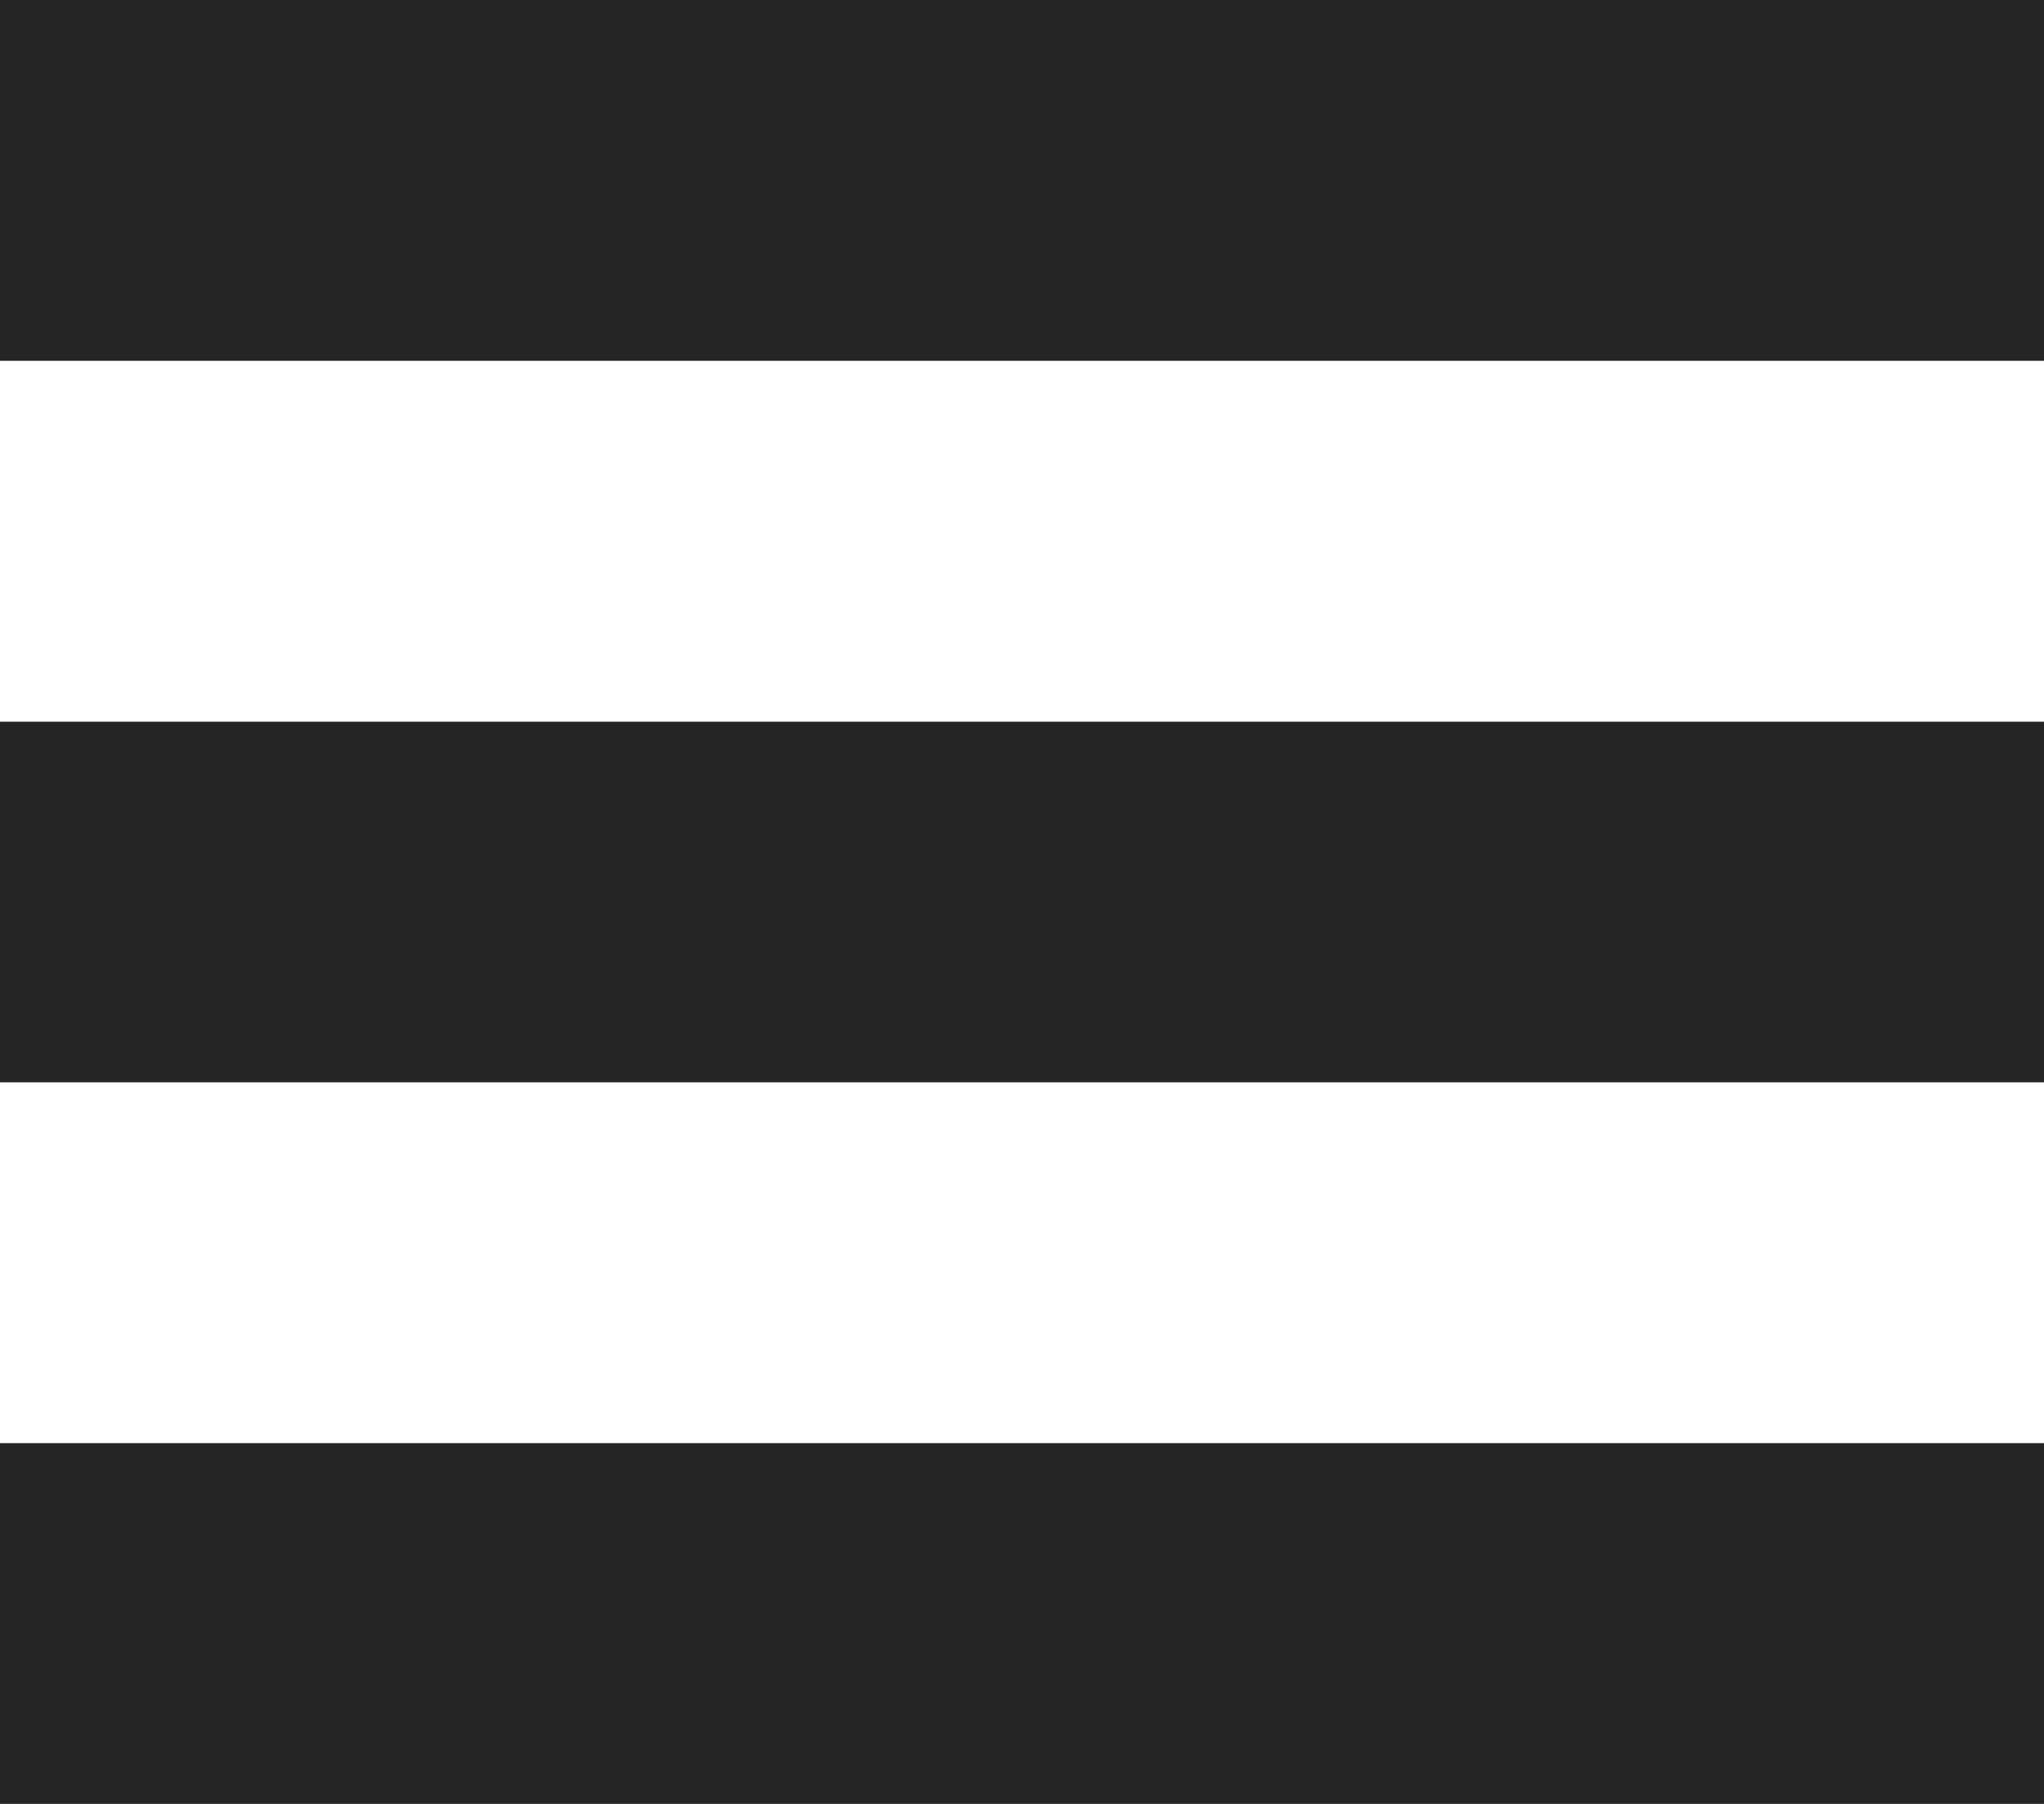 <svg xmlns="http://www.w3.org/2000/svg" preserveAspectRatio="xMidYMid" width="17" height="15" viewBox="0 0 17 15"><defs><style>.cls-1 { fill: #252525; fill-rule: evenodd; }</style></defs><path d="M0 15.001v-3.001h17v3.001h-17zm0-9h17v2.999h-17v-2.999zm0-6.001h17v3h-17v-3z" class="cls-1"/></svg>